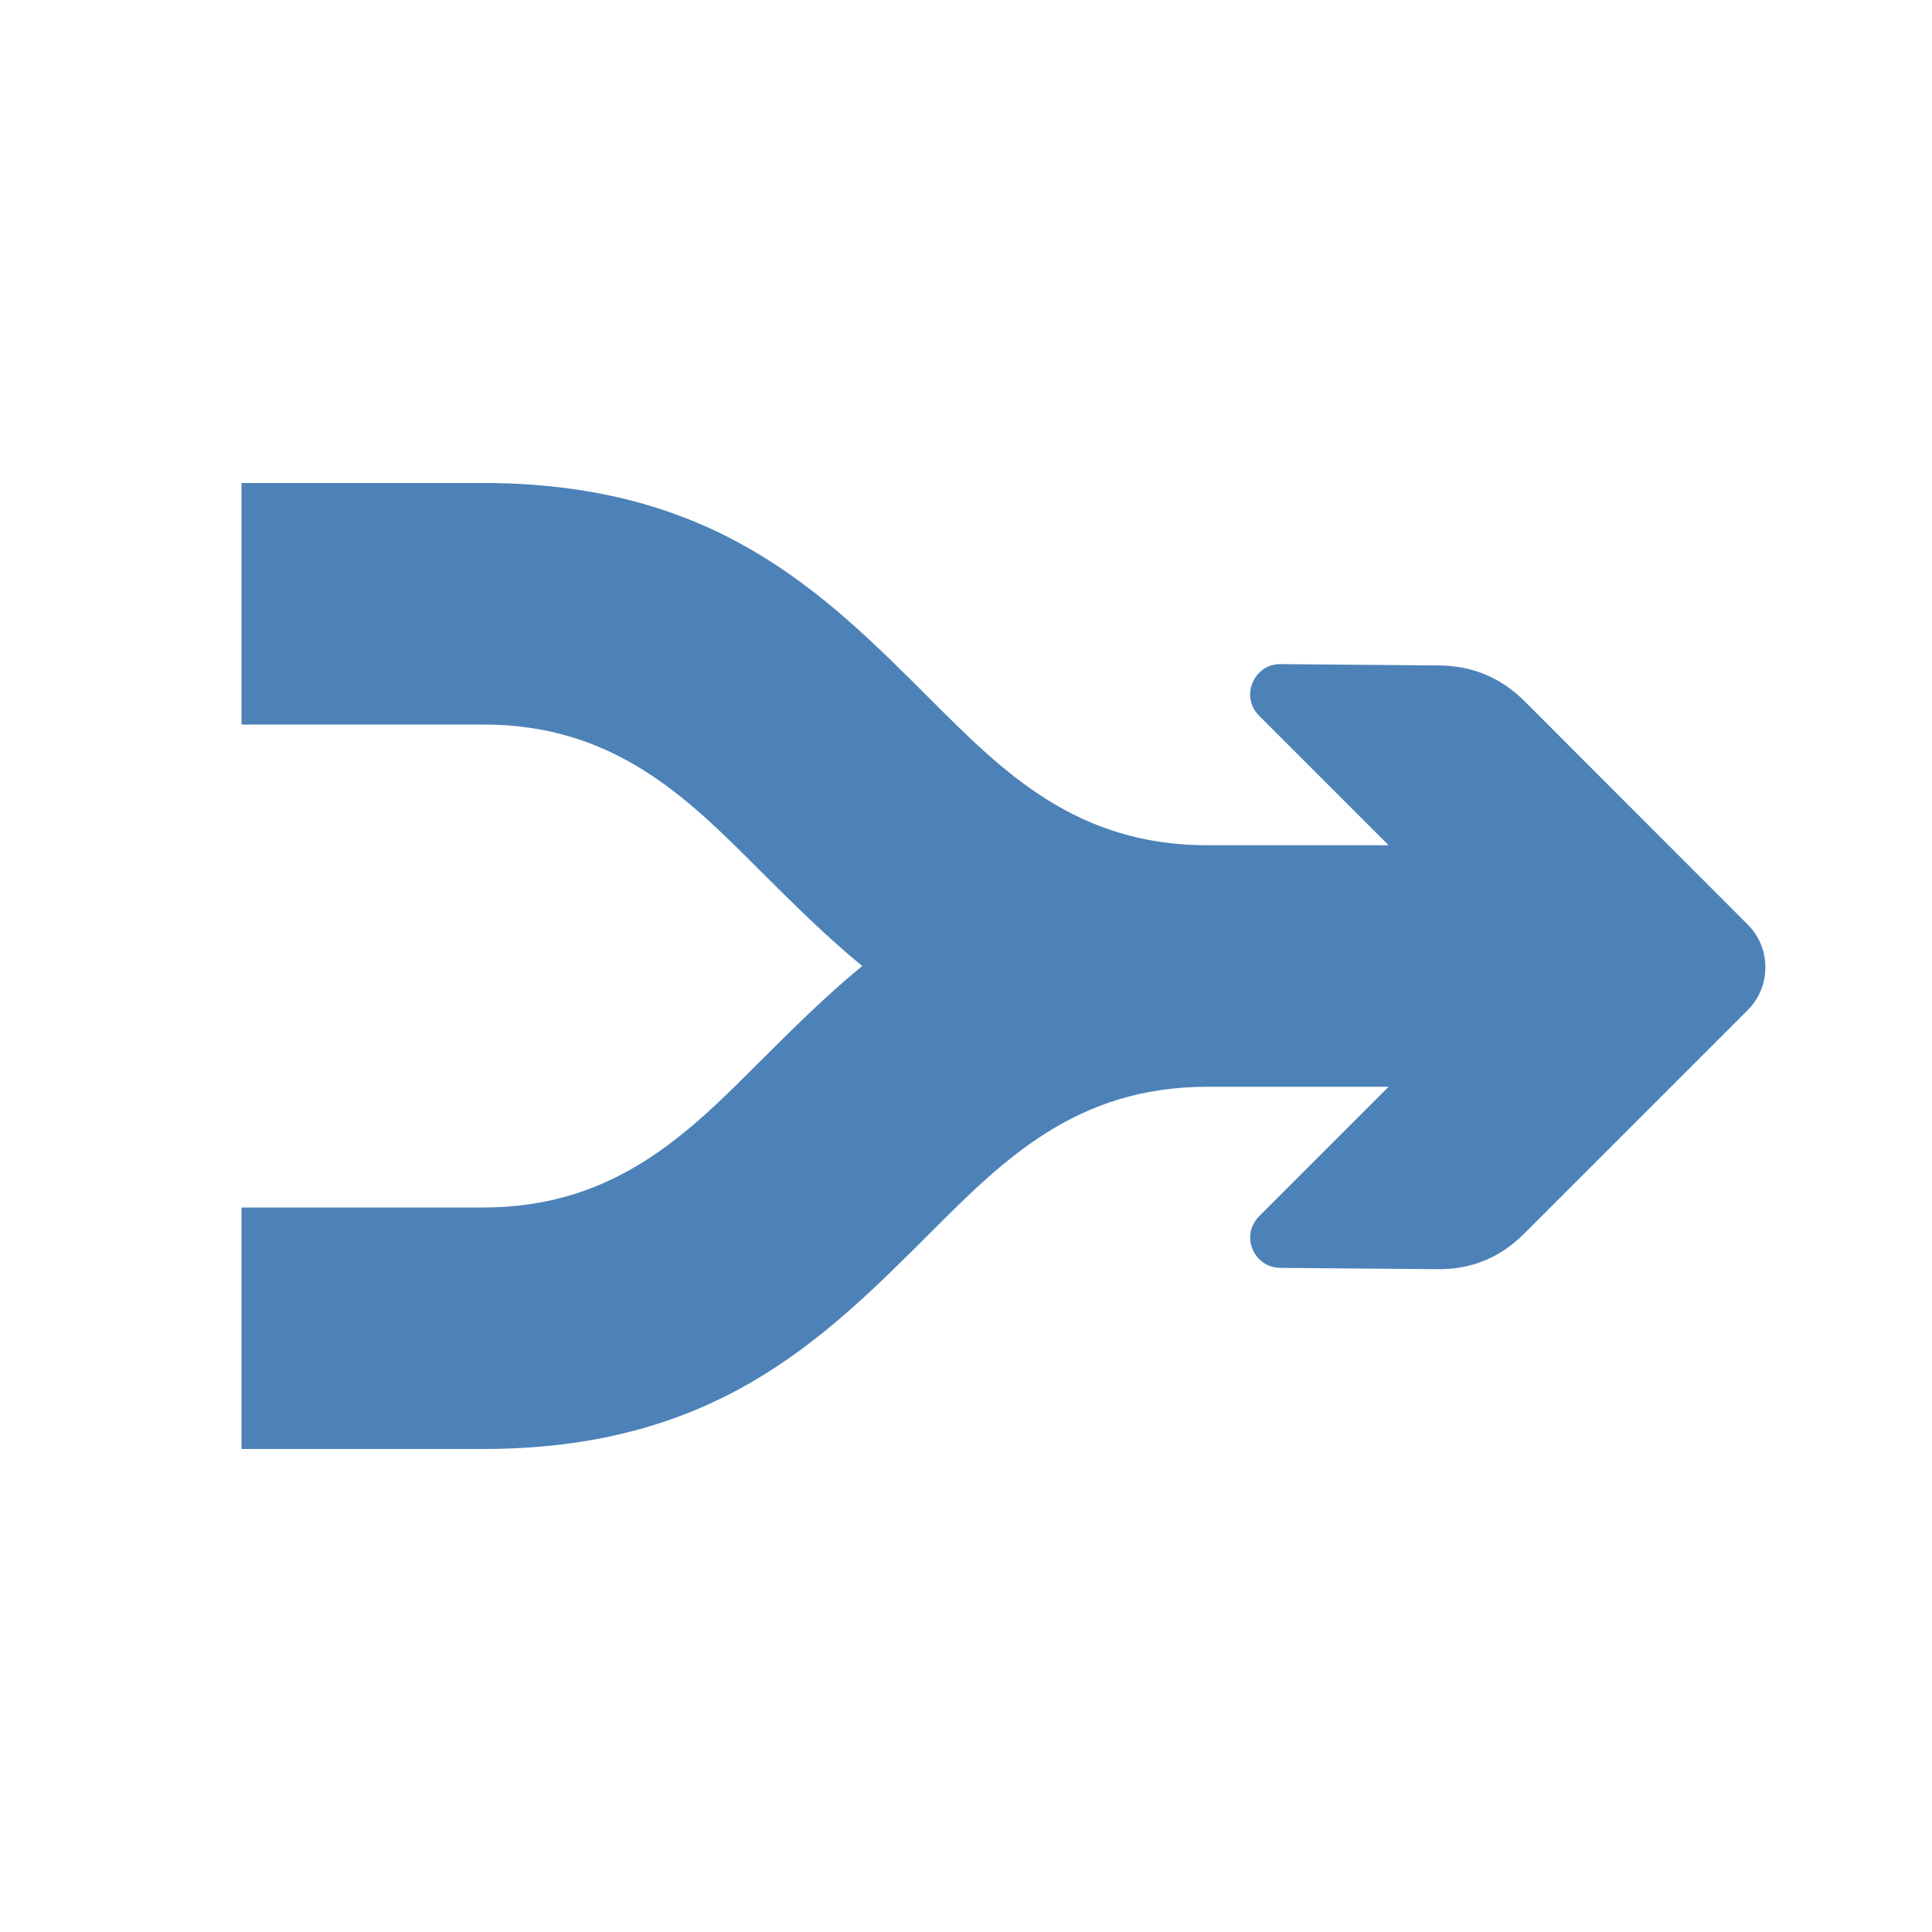 <svg xmlns="http://www.w3.org/2000/svg" width="1024" height="1024" shape-rendering="geometricPrecision" text-rendering="geometricPrecision" image-rendering="optimizeQuality" clip-rule="evenodd" viewBox="0 0 10240 10240"><title>arrow_merge icon</title><desc>arrow_merge icon from the IconExperience.com O-Collection. Copyright by INCORS GmbH (www.incors.com).</desc><path fill="#4D82B8" d="M7360 5760h-960c-695 0-1081 386-1468 773-573 573-1147 1147-2372 1147H1280V6400h1280c695 0 1081-386 1467-773 175-174 350-349 543-507-193-158-368-333-543-507-386-387-772-773-1467-773H1280V2560h1280c1225 0 1799 574 2372 1147 387 387 773 773 1468 773h960l-687-687c-46-47-60-113-34-174 25-61 82-100 147-99l839 7c176 1 328 63 453 187l1186 1187c124 124 124 328 0 452L8078 6539c-125 125-277 189-453 188l-839-7c-66-1-122-38-147-99-26-61-12-127 34-174l687-687z"/></svg>